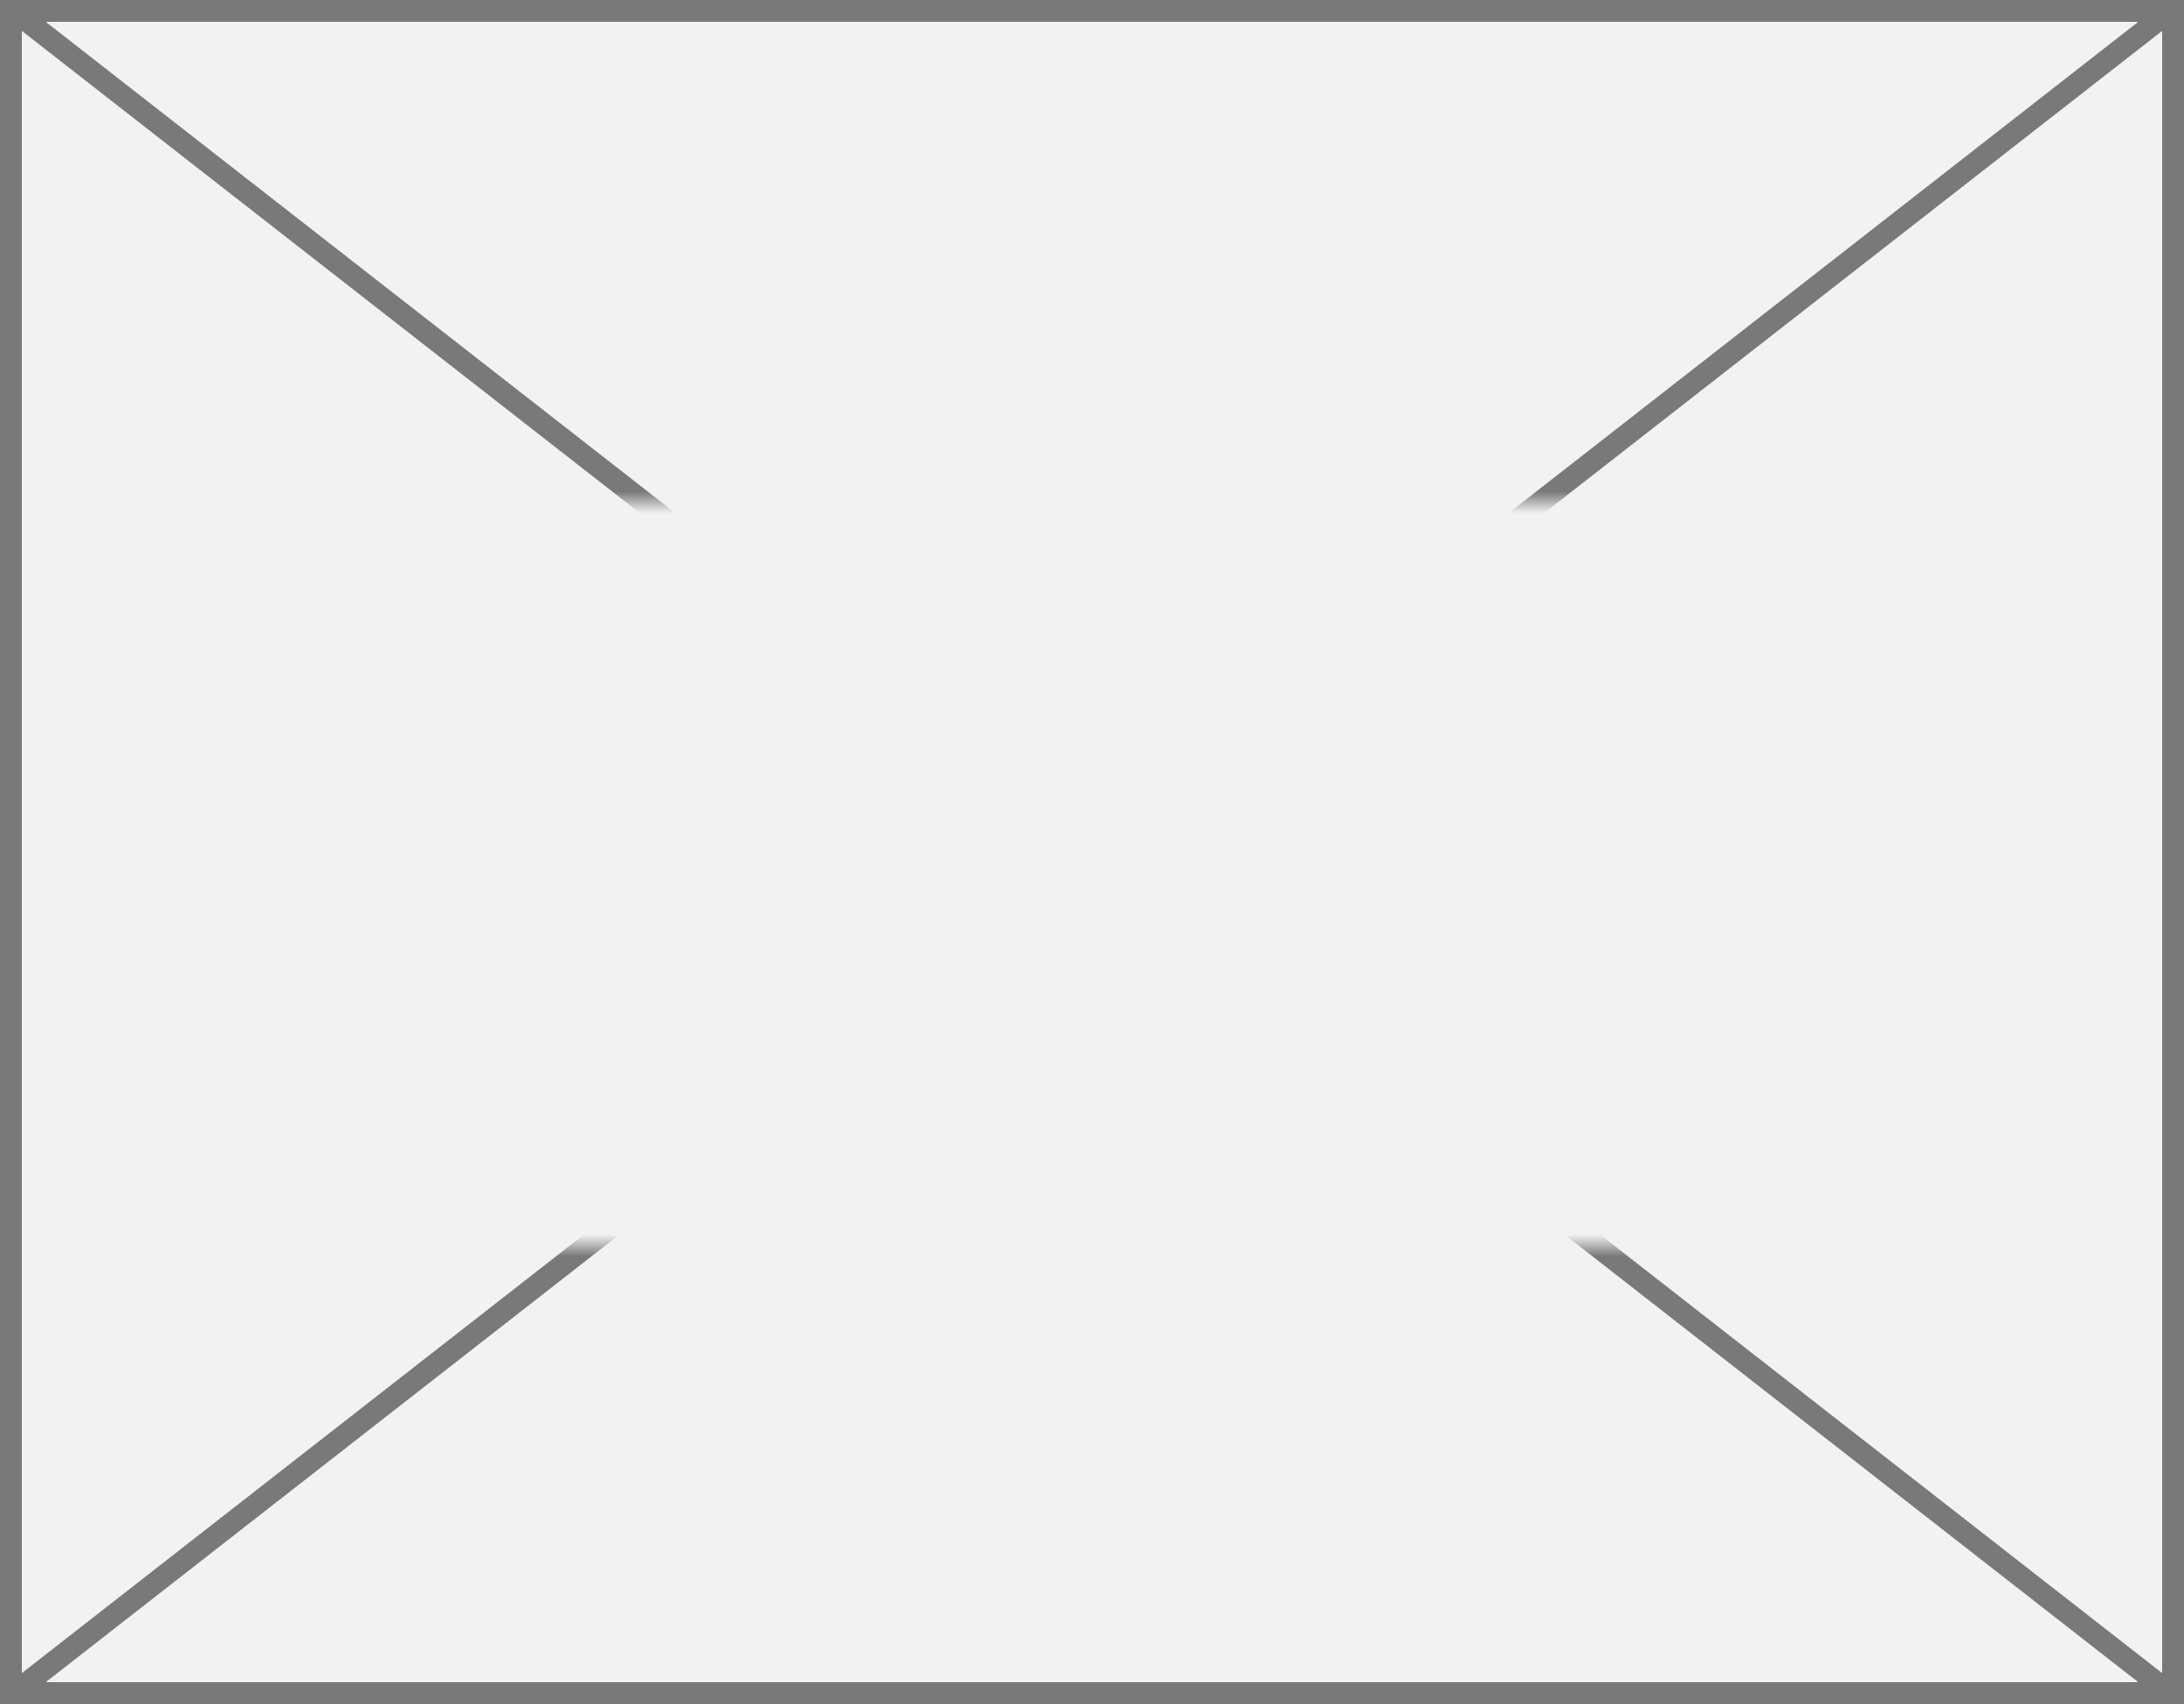 ﻿<?xml version="1.0" encoding="utf-8"?>
<svg version="1.1" xmlns:xlink="http://www.w3.org/1999/xlink" width="100px" height="78px" xmlns="http://www.w3.org/2000/svg">
  <rect width="100%" height="100%" fill="#333333" stroke="none"/>
  <defs>
    <mask fill="white" id="clip1949">
      <path d="M 57.5 226  L 124.5 226  L 124.5 260  L 57.5 260  Z M 40 203  L 140 203  L 140 281  L 40 281  Z " fill-rule="evenodd" />
    </mask>
  </defs>
  <g transform="matrix(1 0 0 1 -40 -203 )">
    <path d="M 40.5 203.5  L 139.5 203.5  L 139.5 280.5  L 40.5 280.5  L 40.5 203.5  Z " fill-rule="nonzero" fill="#f2f2f2" stroke="none" />
    <path d="M 40.5 203.5  L 139.5 203.5  L 139.5 280.5  L 40.5 280.5  L 40.5 203.5  Z " stroke-width="1" stroke="#797979" fill="none" />
    <path d="M 40.505 203.394  L 139.495 280.606  M 139.495 203.394  L 40.505 280.606  " stroke-width="1" stroke="#797979" fill="none" mask="url(#clip1949)" />
  </g>
</svg>